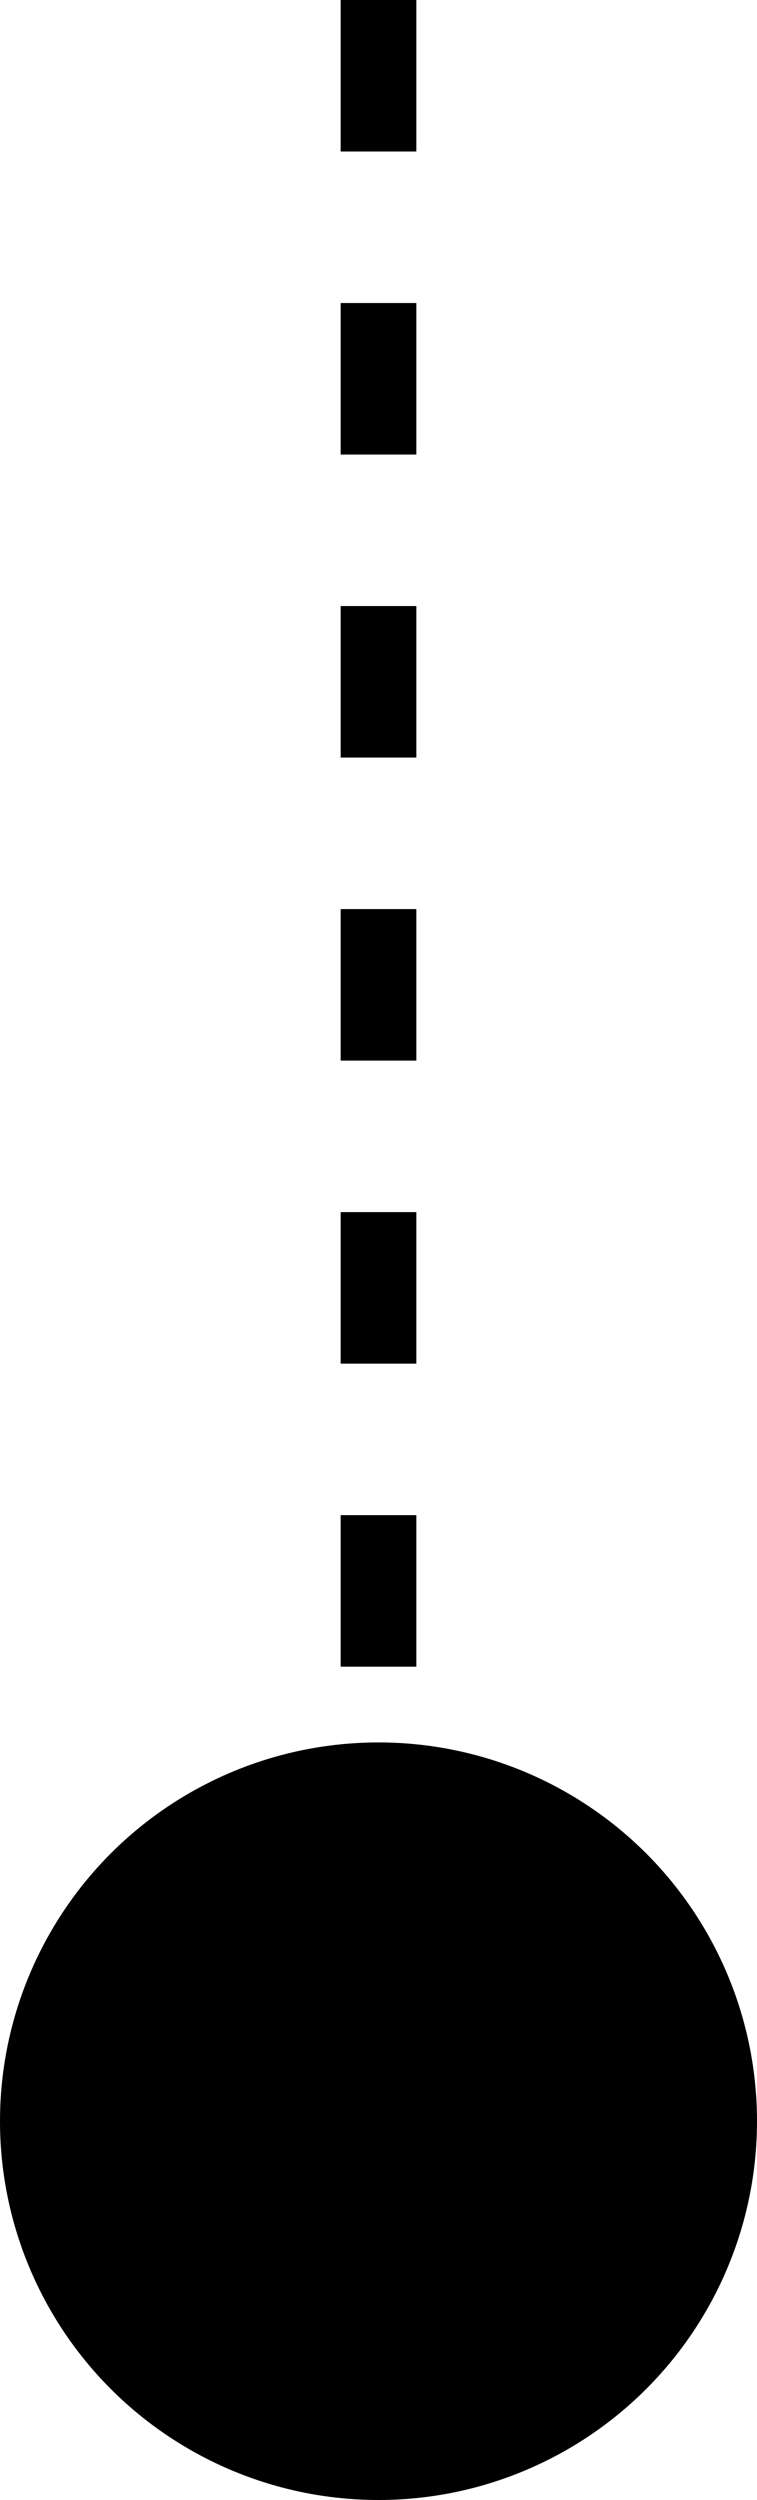 <svg width="20" height="66" viewBox="0 0 20 66" fill="none" xmlns="http://www.w3.org/2000/svg">
<path d="M10 0L10 46" stroke="black" stroke-width="2" stroke-dasharray="4 4"/>
<circle cx="10" cy="56" r="10" fill="black"/>
</svg>
